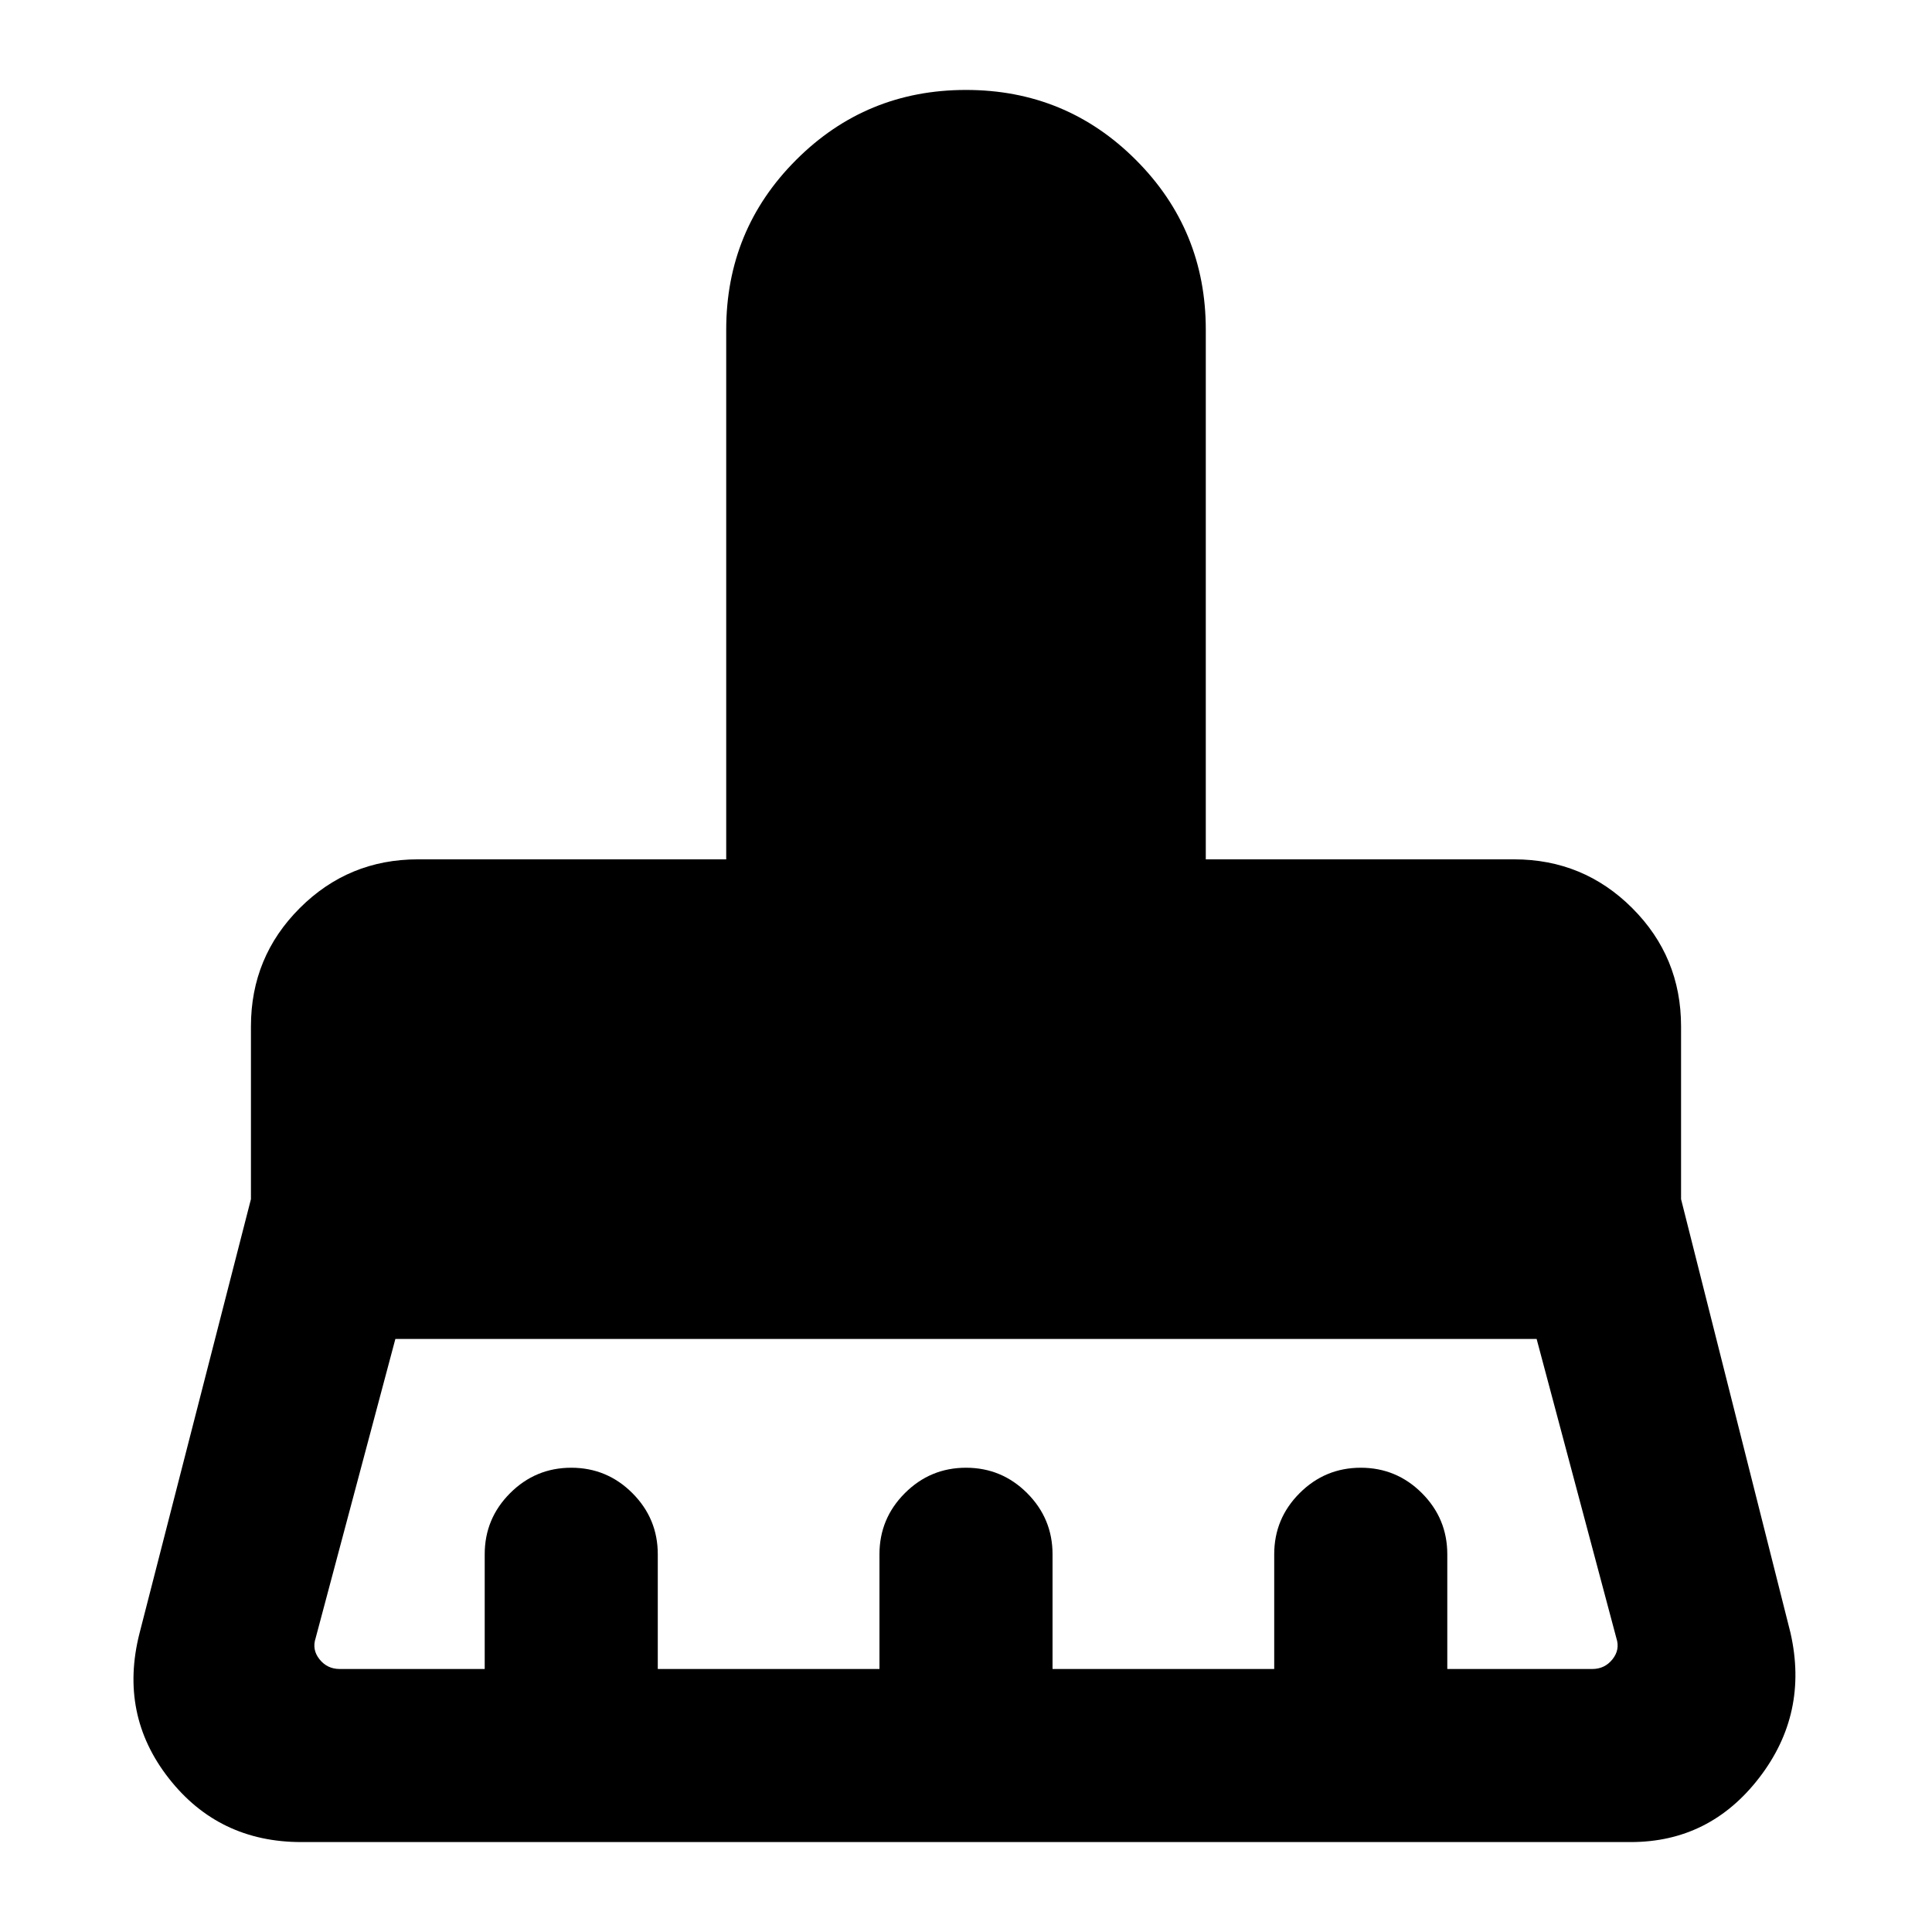 <svg xmlns="http://www.w3.org/2000/svg" height="24" viewBox="0 -960 960 960" width="24"><path d="M168.77-130.69h72.08v-57q0-17.75 12.63-30.38 12.62-12.62 30.38-12.62 17.76 0 30.37 12.62 12.62 12.63 12.62 30.38v57H437v-57q0-17.75 12.63-30.38 12.63-12.62 30.38-12.62 17.76 0 30.37 12.62Q523-205.44 523-187.69v57h110.15v-57q0-17.75 12.63-30.38 12.63-12.62 30.39-12.62 17.75 0 30.37 12.62 12.61 12.63 12.61 30.38v57h72.08q6.15 0 10-4.81 3.85-4.81 1.92-10.58l-39.61-148.61H196.46l-39.61 148.61q-1.93 5.77 1.92 10.58 3.85 4.81 10 4.81Zm641.54 86H149.69q-41 0-65.8-31.66Q59.08-108 69.31-148.39l55.38-215.76V-450q0-34.52 24.25-58.76Q173.18-533 207.69-533h153.16v-263.15q0-49.65 34.75-84.4 34.75-34.76 84.4-34.76 49.65 0 84.4 34.76 34.75 34.75 34.75 84.4V-533h153.16q34.51 0 58.75 24.24 24.25 24.24 24.25 58.76v85.85l54.38 215.53q9.08 40-15.54 71.97-24.61 31.96-63.84 31.96Z"/></svg>